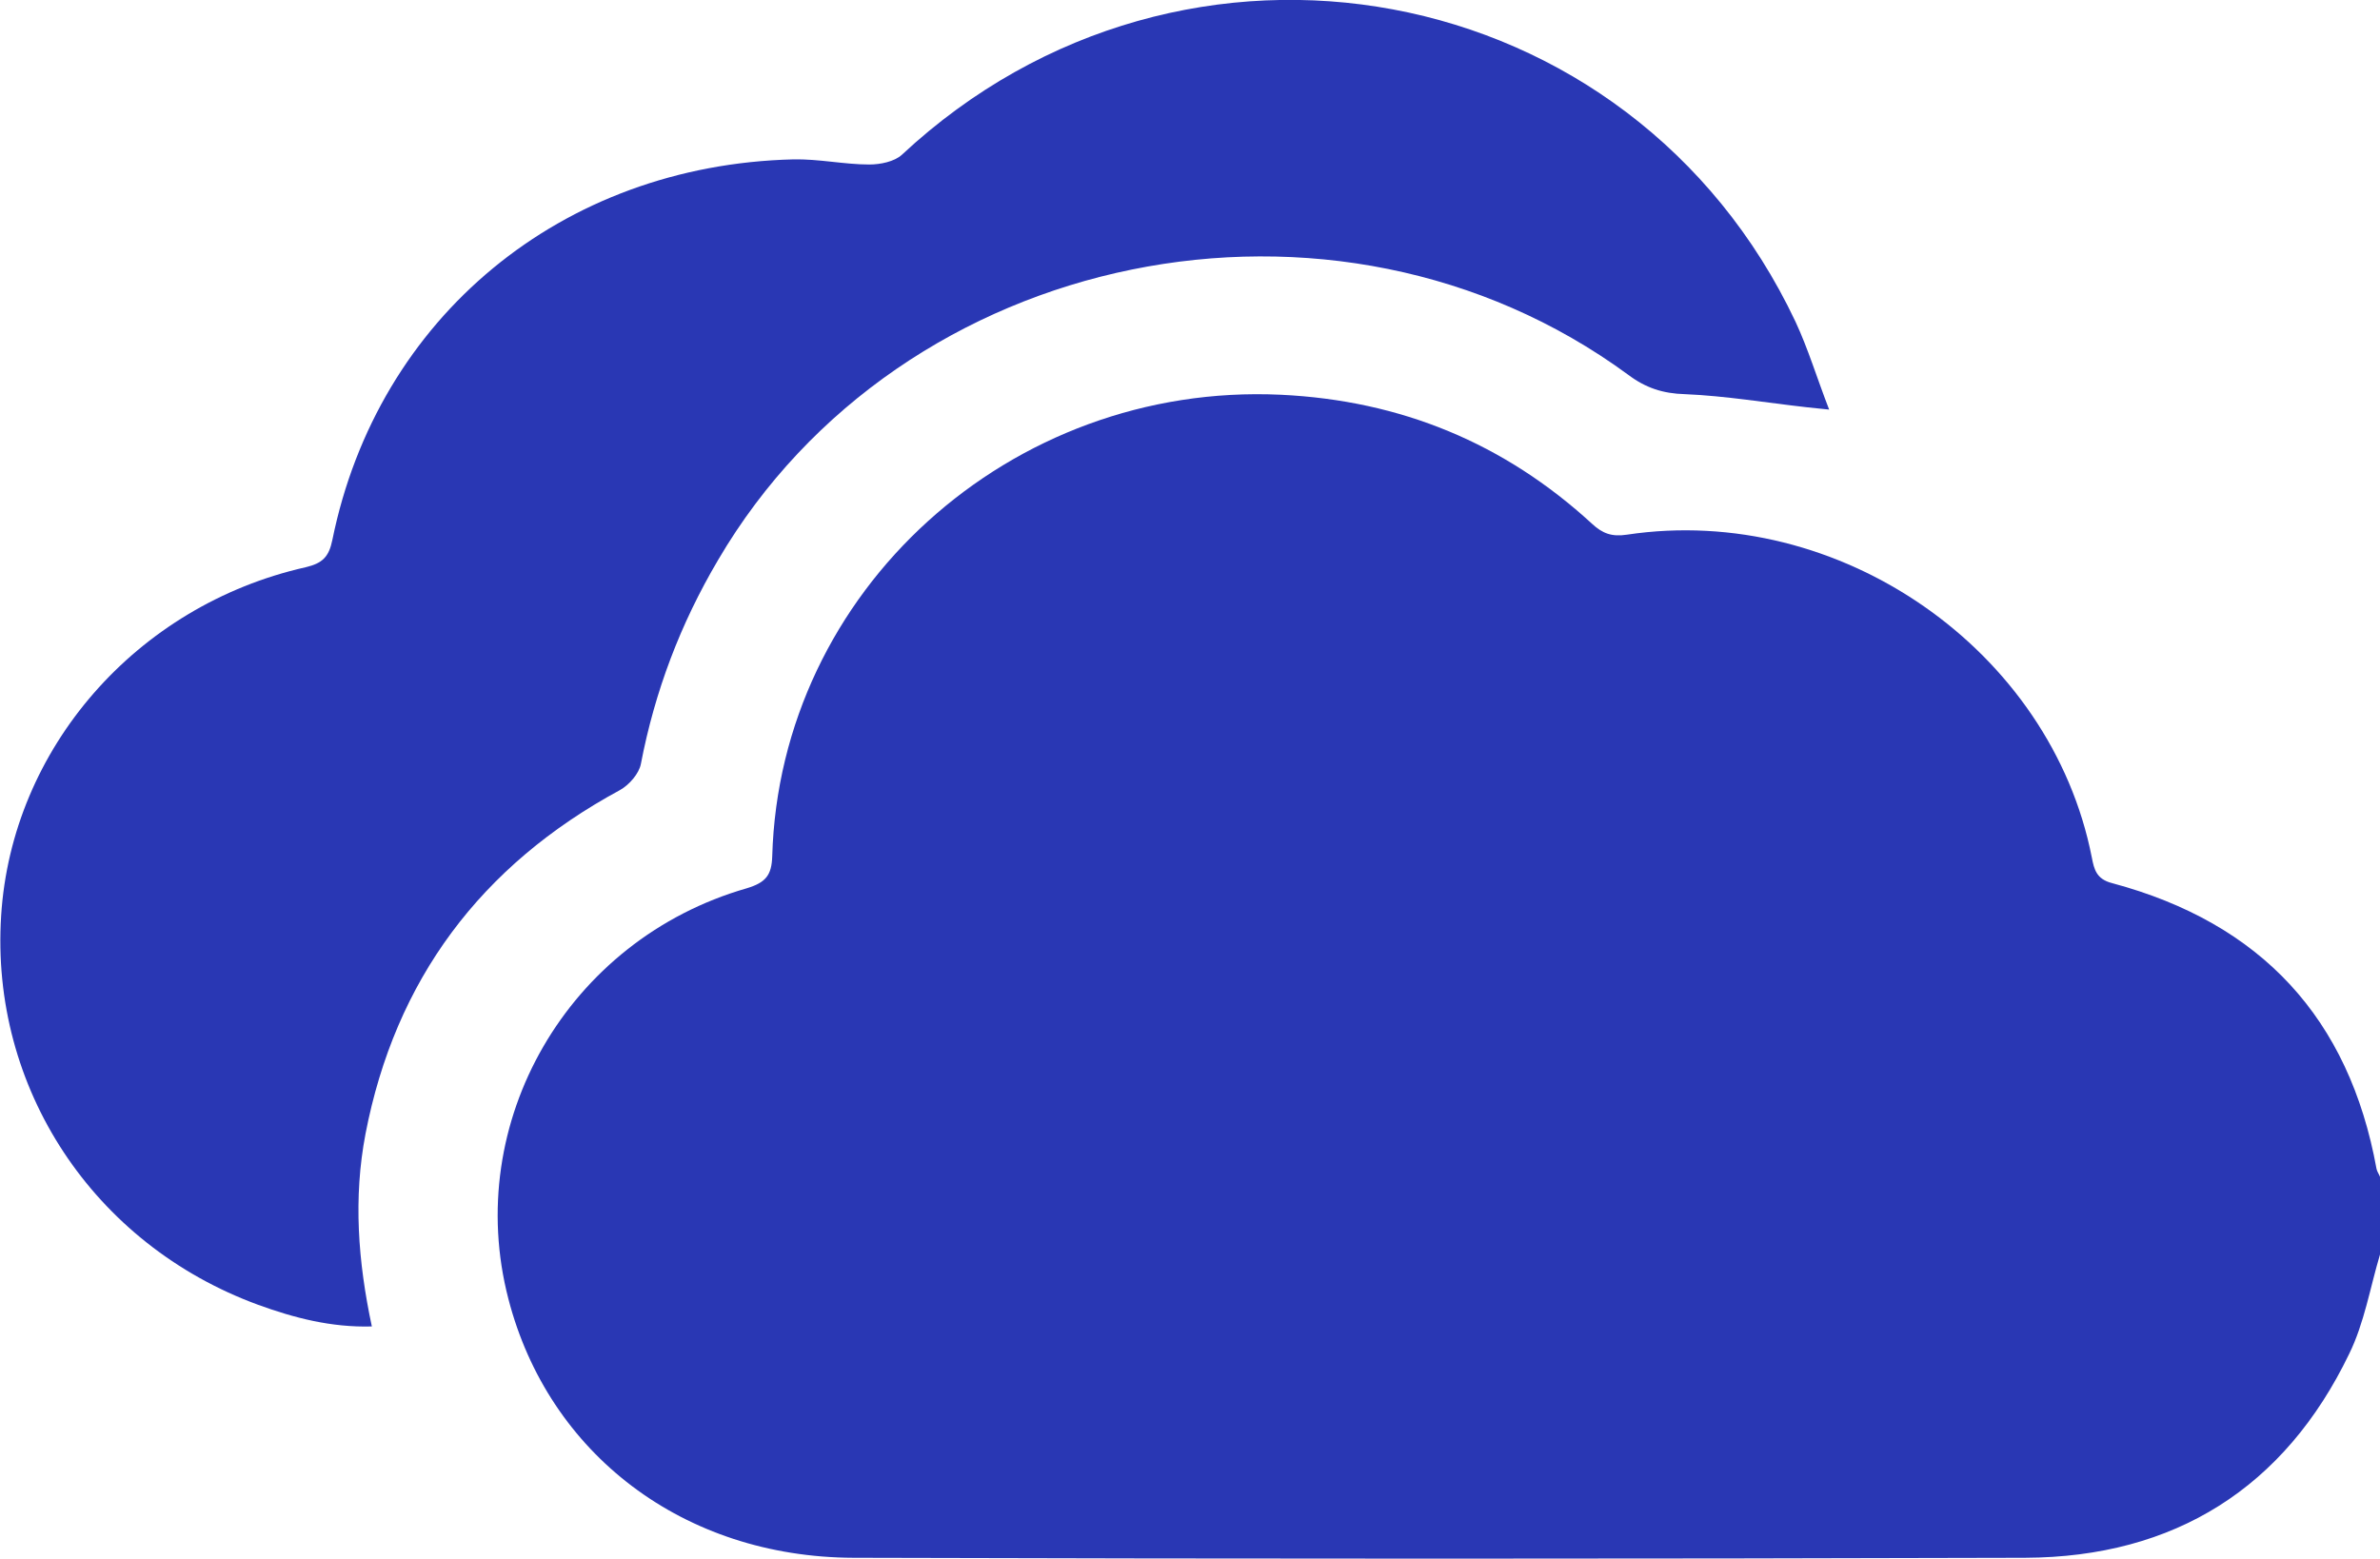 <svg width="58" height="38" viewBox="0 0 58 38" fill="none" xmlns="http://www.w3.org/2000/svg">
<g clip-path="url(#clip0_2_125)">
<path d="M58 30.578C57.759 31.386 57.618 32.249 57.249 33.001C55.678 36.259 53.002 37.958 49.348 37.972C39.833 38 30.317 38 20.801 37.972C16.652 37.958 13.367 35.438 12.39 31.664C11.271 27.362 13.835 22.906 18.196 21.653C18.663 21.513 18.805 21.332 18.819 20.873C19.003 14.398 24.625 9.316 31.209 9.622C34.14 9.761 36.661 10.805 38.799 12.769C39.054 13.005 39.28 13.089 39.648 13.033C44.831 12.254 49.985 15.846 50.977 20.901C51.033 21.193 51.09 21.43 51.472 21.527C55.111 22.502 57.249 24.827 57.915 28.49C57.929 28.559 57.972 28.615 58 28.684C58 29.311 58 29.938 58 30.578Z" fill="#2937B4"/>
<path d="M44.576 9.984C44.321 9.956 44.18 9.942 44.038 9.928C43.047 9.817 42.056 9.65 41.064 9.608C40.526 9.594 40.102 9.455 39.677 9.134C32.526 3.885 21.962 6.043 17.502 13.646C16.581 15.206 15.959 16.849 15.619 18.617C15.576 18.854 15.335 19.132 15.109 19.258C11.71 21.096 9.629 23.895 8.907 27.64C8.609 29.2 8.723 30.745 9.062 32.333C8.071 32.361 7.165 32.124 6.287 31.804C2.266 30.328 -0.241 26.512 0.028 22.321C0.283 18.255 3.313 14.76 7.448 13.827C7.859 13.73 8.015 13.576 8.1 13.159C9.204 7.728 13.693 4.024 19.329 3.885C19.952 3.871 20.575 4.01 21.184 4.01C21.453 4.01 21.793 3.941 21.977 3.774C28.858 -2.646 39.762 -0.613 43.755 7.84C44.066 8.508 44.279 9.218 44.576 9.984Z" fill="#2937B4"/>
</g>
<defs>
<clipPath id="clip0_2_125">
<rect width="58" height="38" fill="white"/>
</clipPath>
</defs>
</svg>

